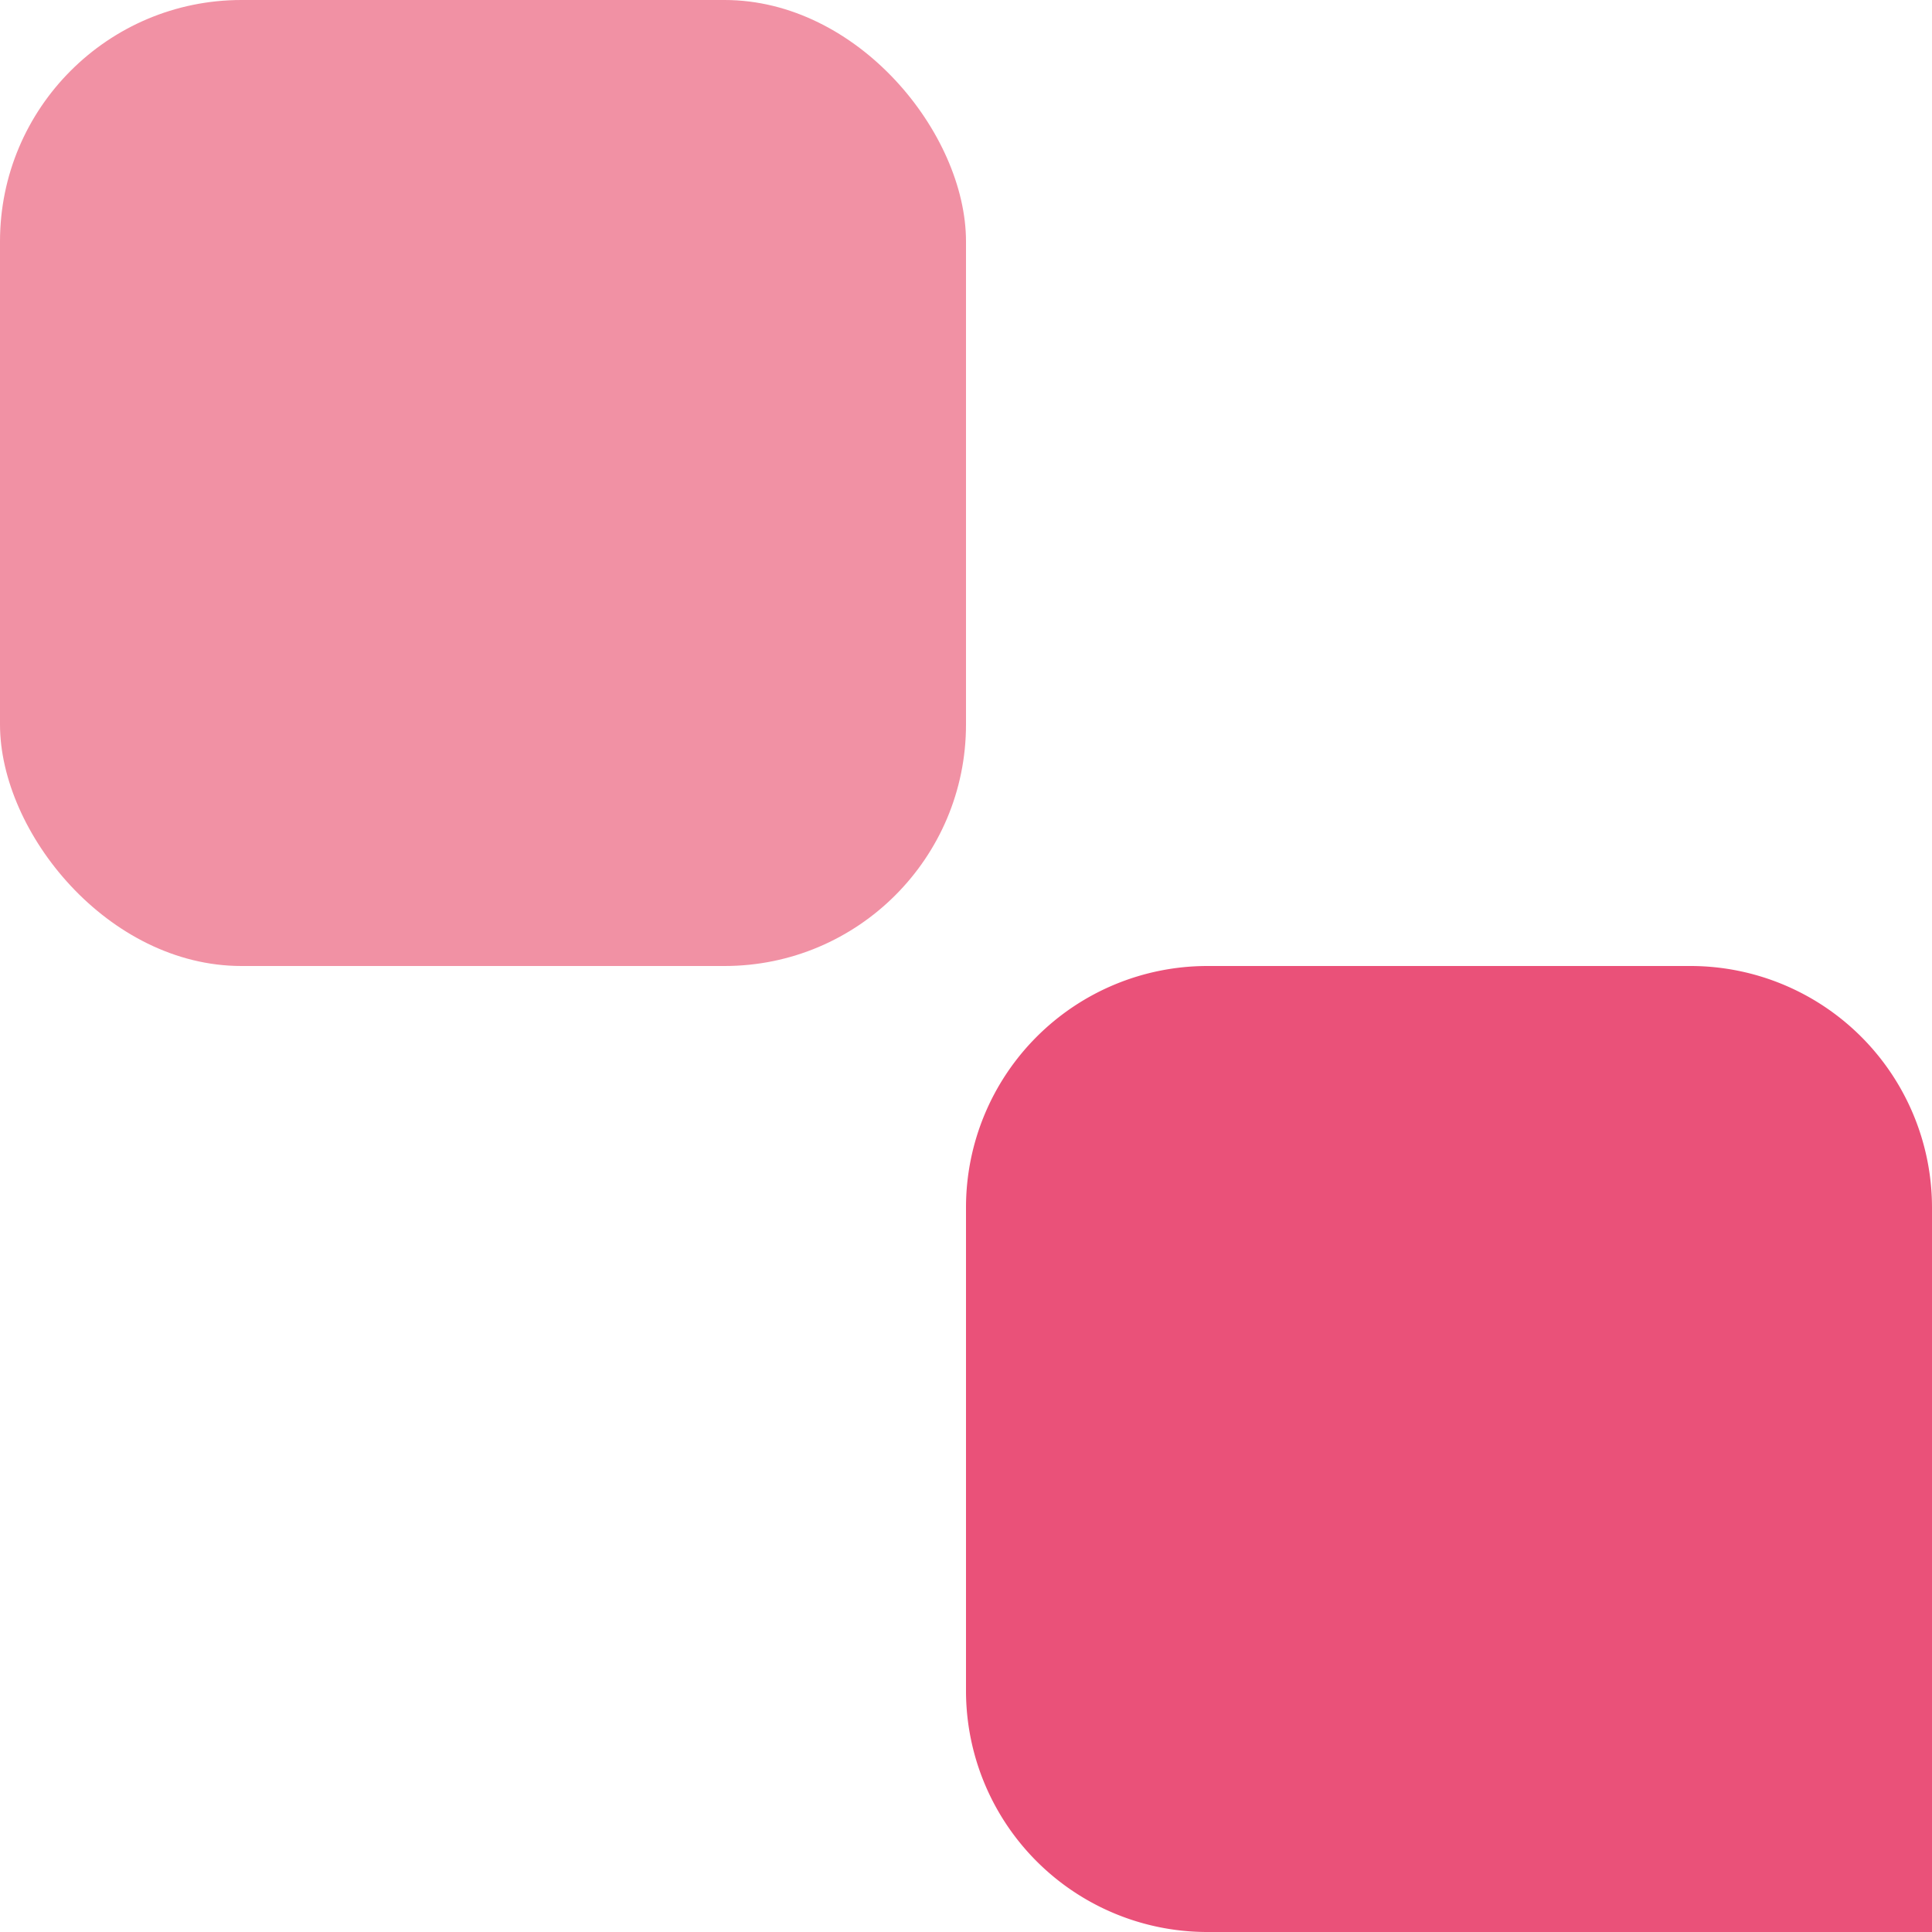<svg id="pv_sumrespostas" xmlns="http://www.w3.org/2000/svg" xmlns:xlink="http://www.w3.org/1999/xlink" width="11.338" height="11.338" viewBox="0 0 11.338 11.338">
  <defs>
    <clipPath id="clip-path">
      <rect id="Retângulo_100" data-name="Retângulo 100" width="11.338" height="11.338" fill="none"/>
    </clipPath>
  </defs>
  <g id="Grupo_200" data-name="Grupo 200" transform="translate(0 0)" clip-path="url(#clip-path)">
    <path id="Caminho_100" data-name="Caminho 100" d="M1.417,5.669A1.417,1.417,0,0,0,0,7.086V9.921a1.416,1.416,0,0,0,1.417,1.417H5.669V7.086A1.418,1.418,0,0,0,4.252,5.669Z" transform="translate(5.669 0)" fill="#ea5179"/>
    <rect id="Retângulo_99" data-name="Retângulo 99" width="5.669" height="5.669" rx="1.417" transform="translate(0 0)" fill="#f191a4"/>
  </g>
</svg>
